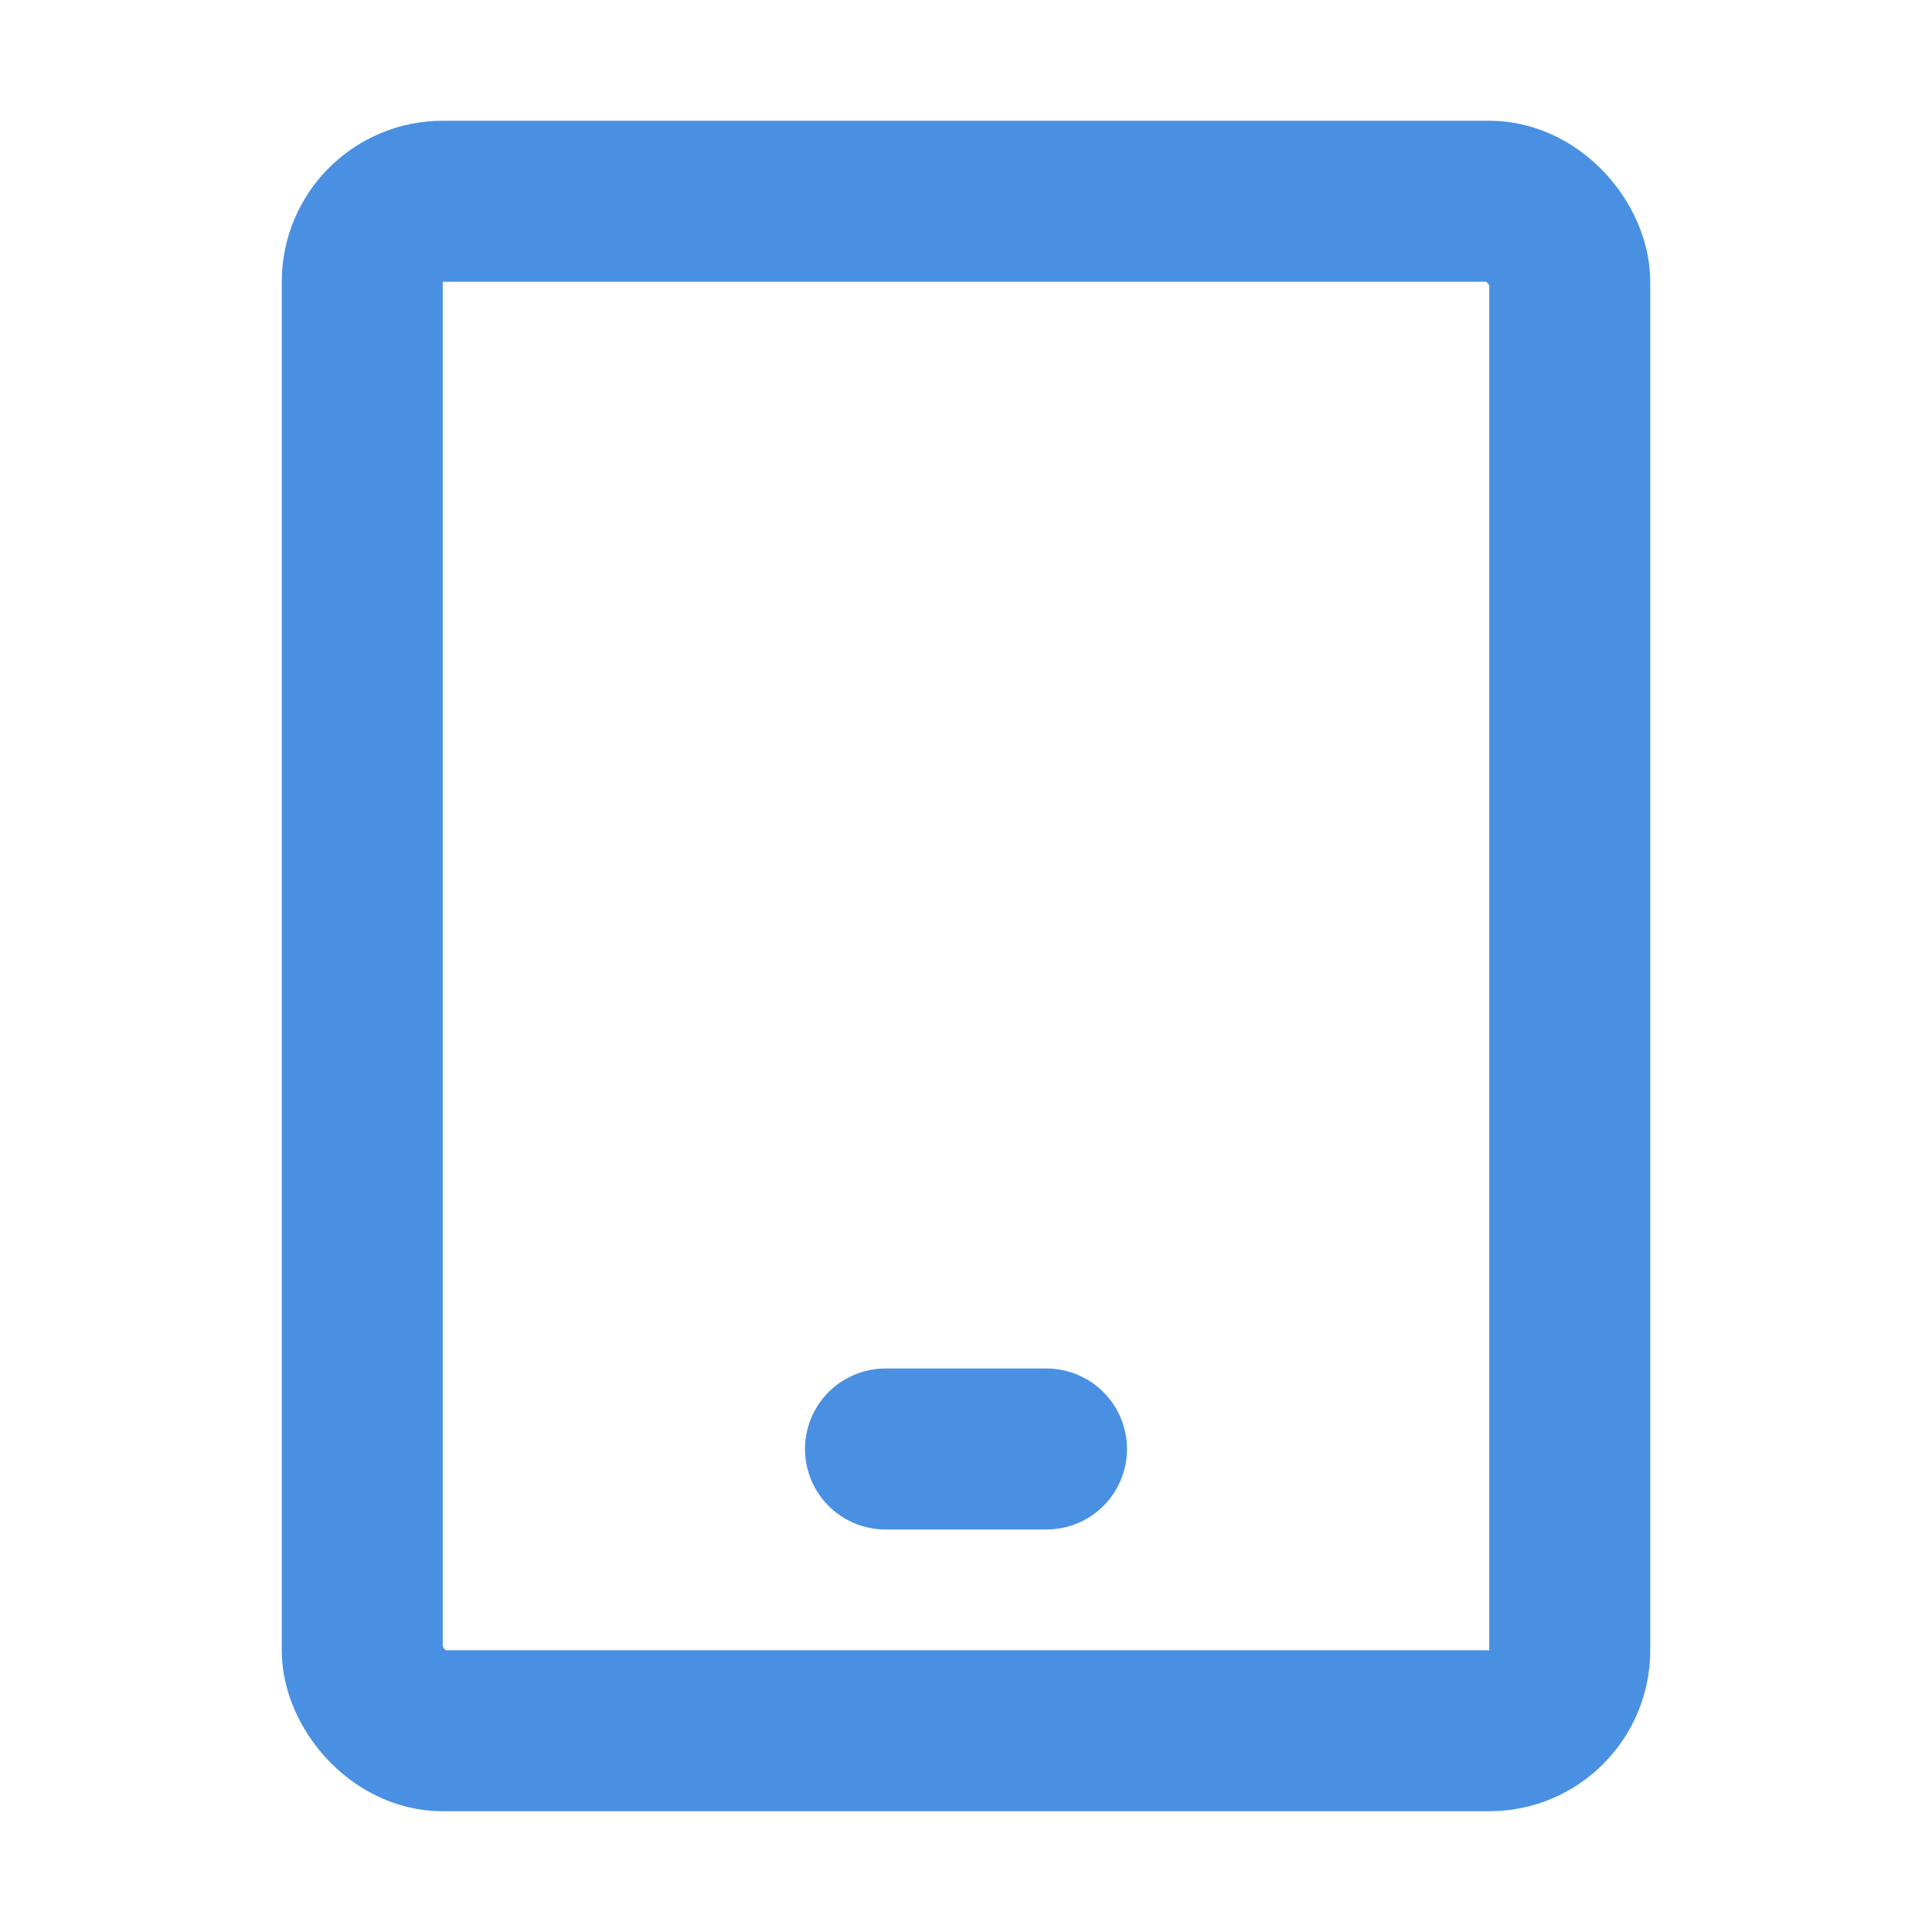 <?xml version="1.0" encoding="UTF-8"?><svg width="21" height="21" viewBox="0 0 48 48" fill="none" xmlns="http://www.w3.org/2000/svg"><rect x="9" y="5" width="30" height="38" rx="2" fill="none" stroke="#4a90e2" stroke-width="4"/><path d="M22 36L26 36" stroke="#4a90e2" stroke-width="4" stroke-linecap="round" stroke-linejoin="round"/></svg>
